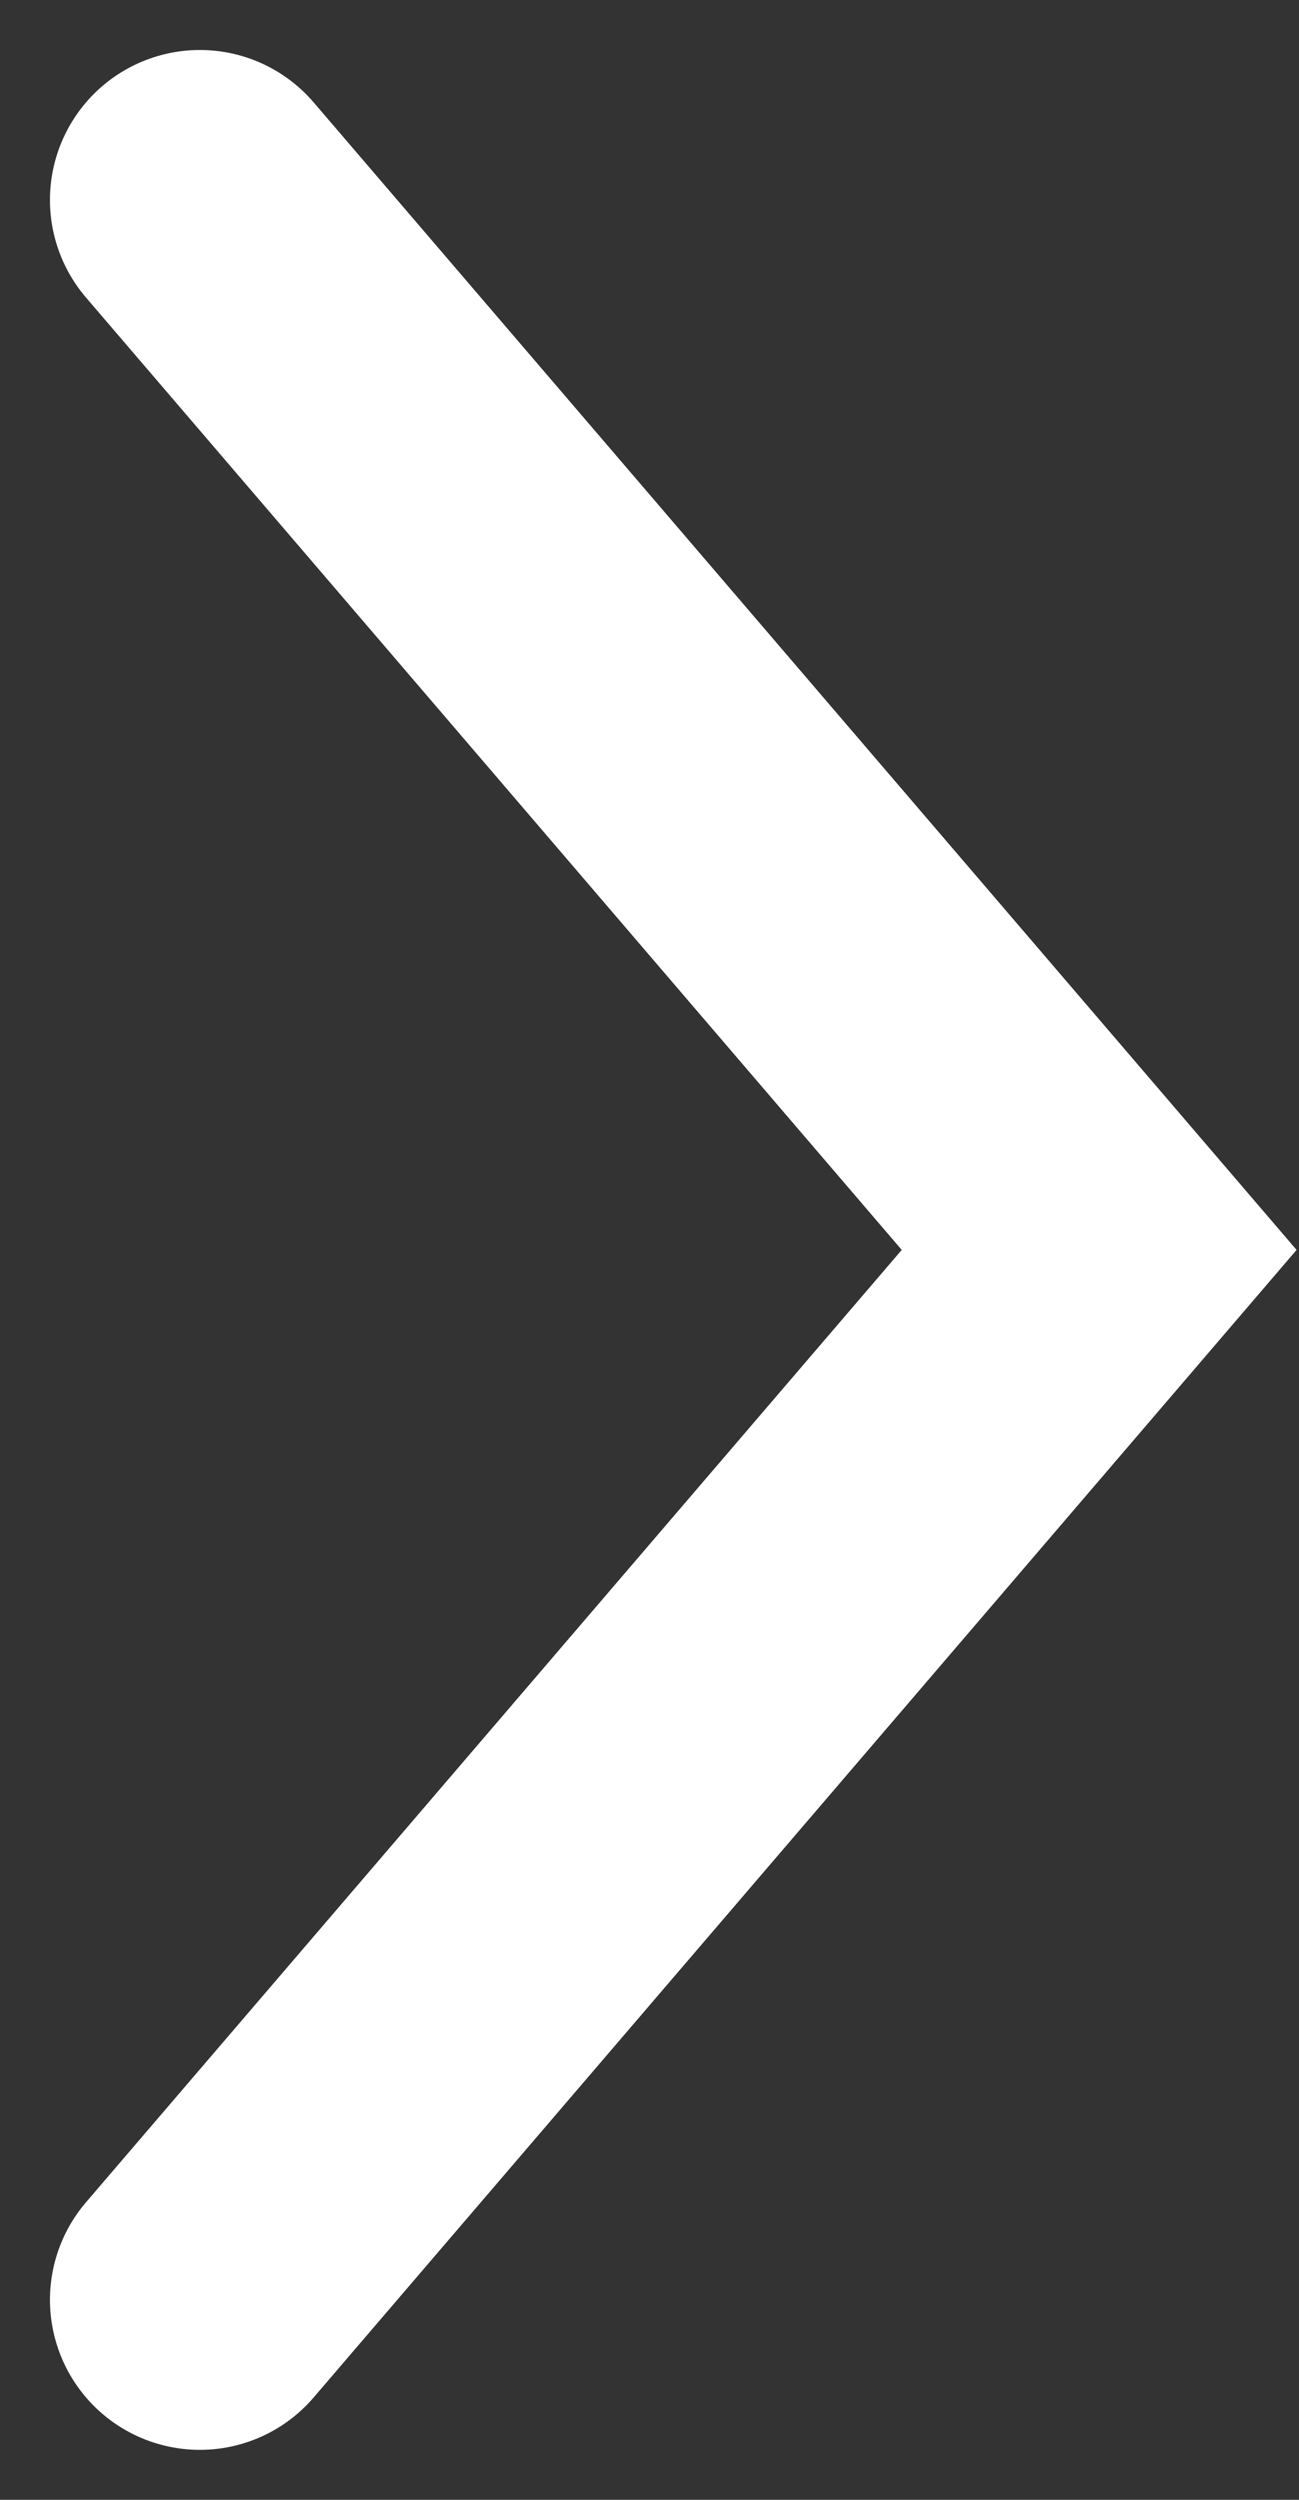 <svg width="13" height="25" viewBox="0 0 13 25" fill="none" xmlns="http://www.w3.org/2000/svg">
<rect x="0" y="0" width="13" height="25" fill="#333333" stroke="none"/>
<path d="M2 2L11 12.5L2 23" stroke="white" stroke-width="3" stroke-linecap="round"/>
</svg>
